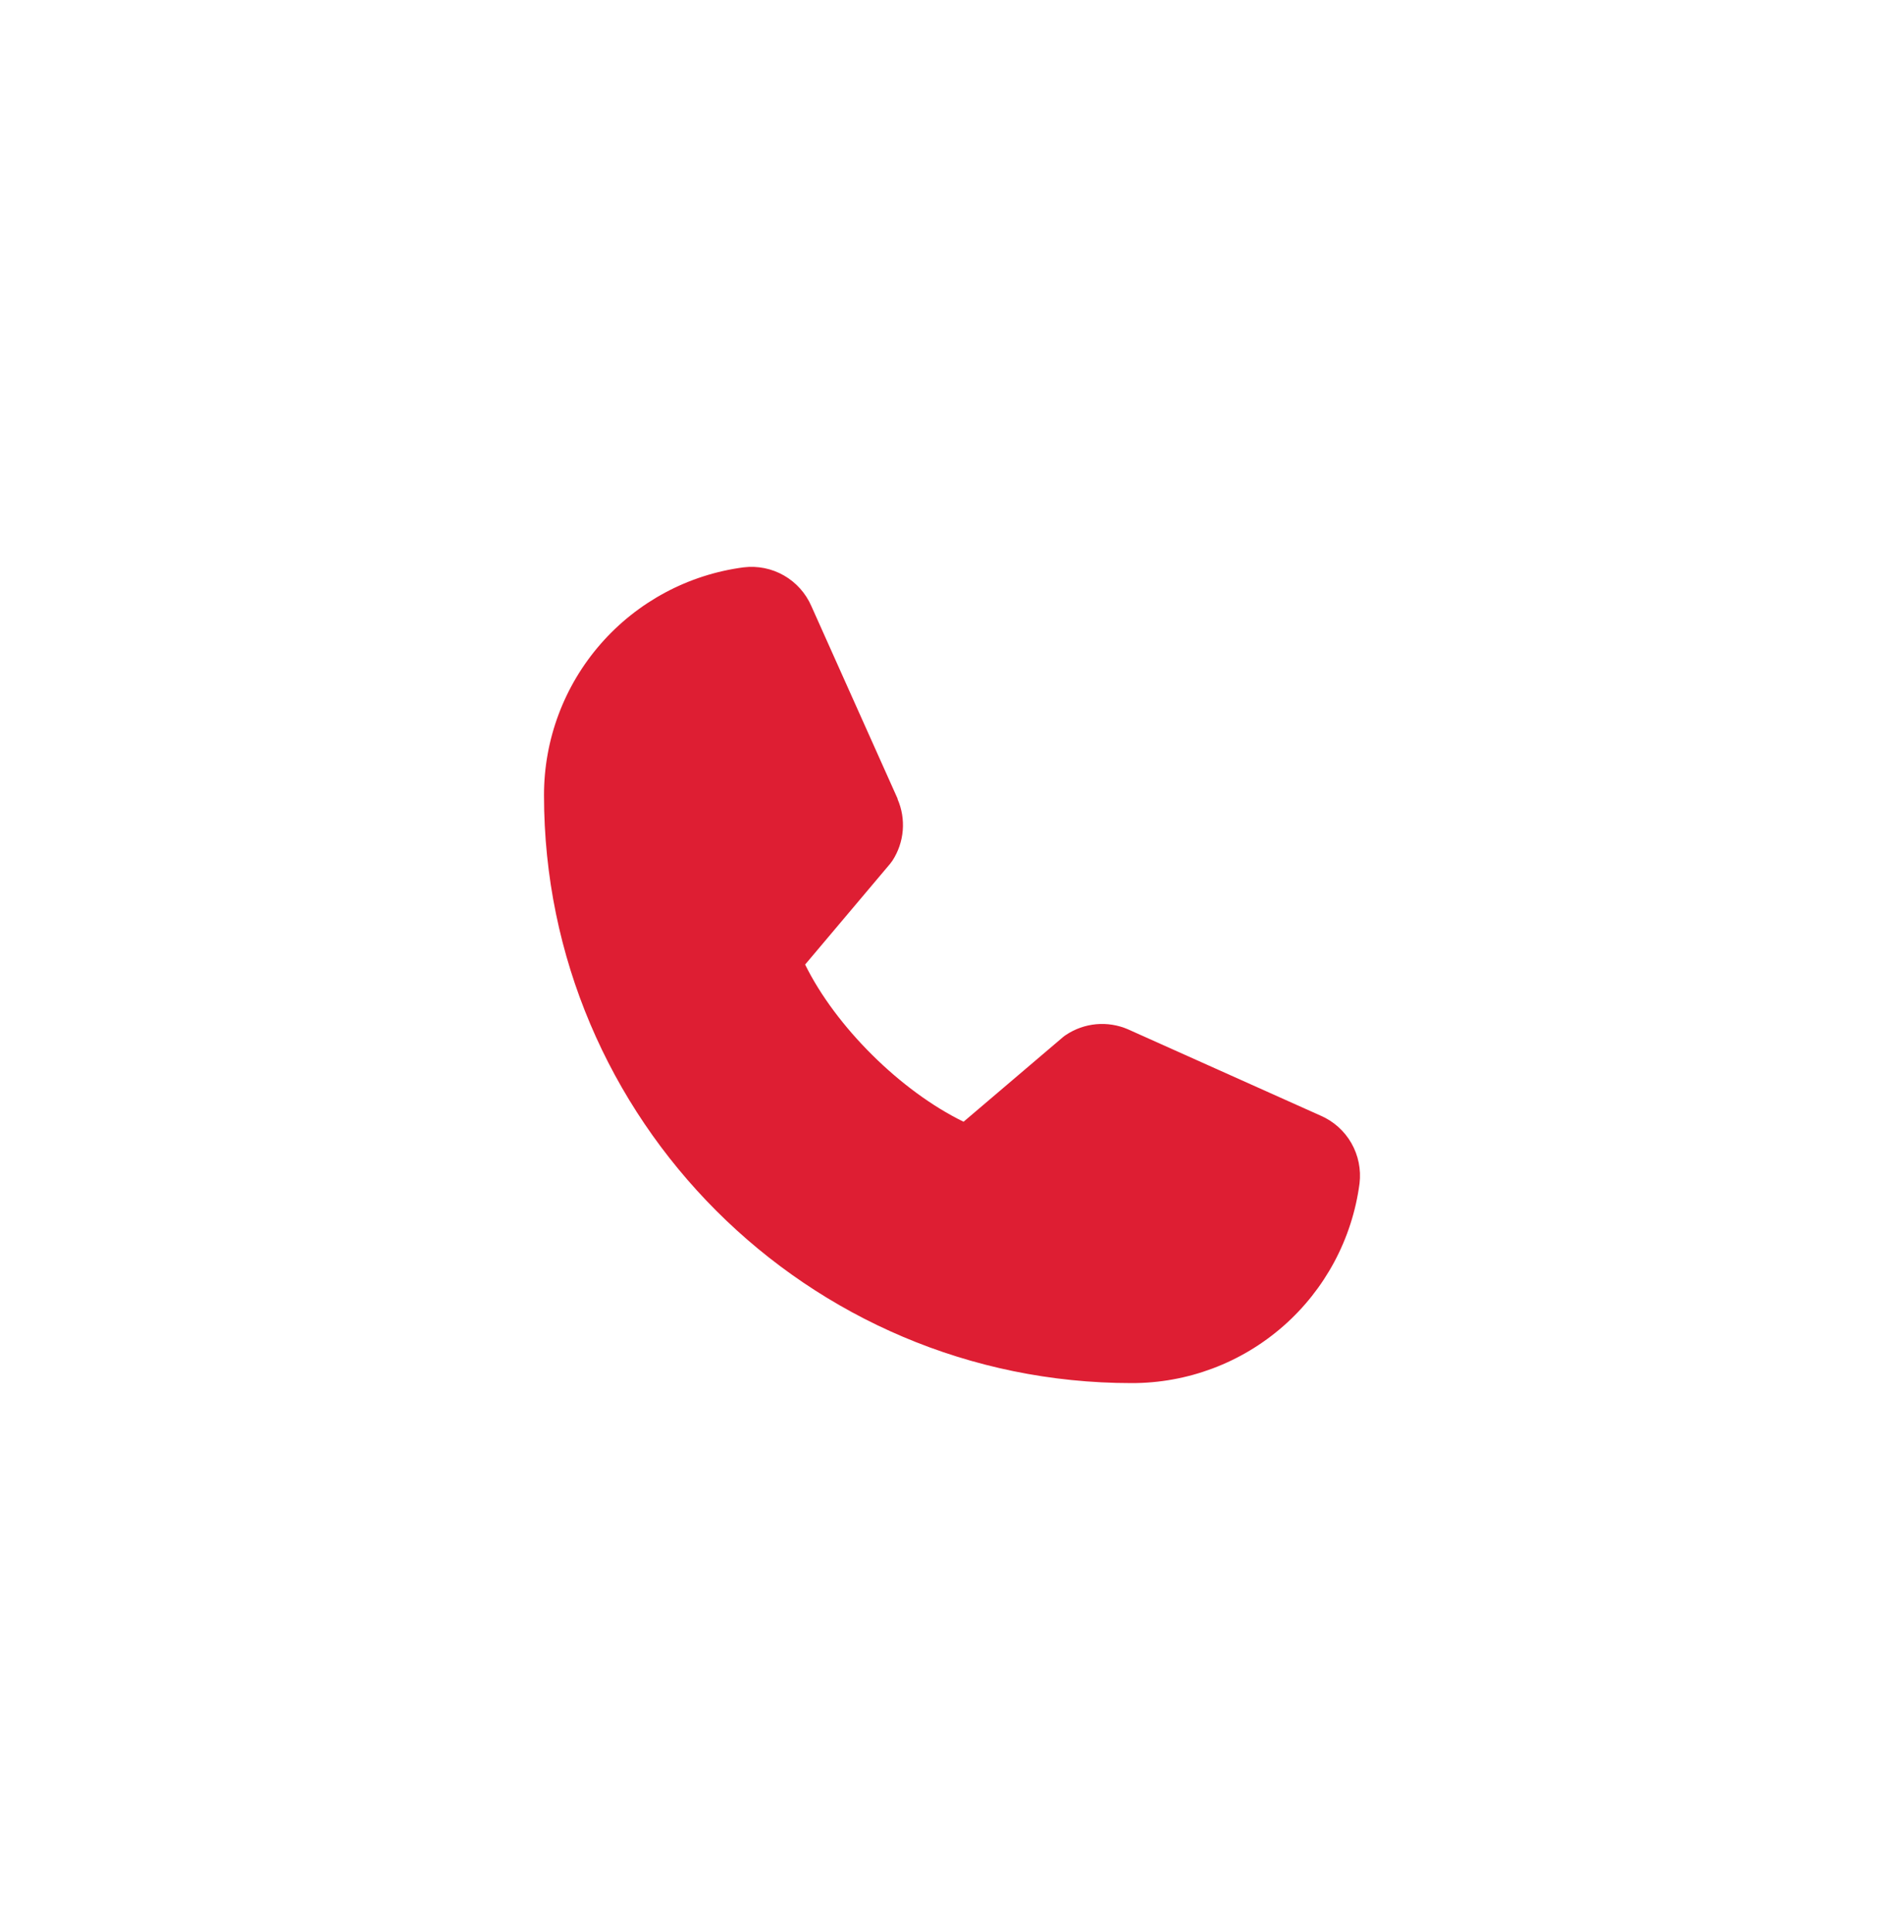 <svg width="70" height="71" viewBox="0 0 70 71" fill="none" xmlns="http://www.w3.org/2000/svg">
<path d="M49.983 43.496C49.715 45.529 48.717 47.394 47.174 48.745C45.632 50.095 43.651 50.838 41.6 50.834C29.69 50.834 20 41.144 20 29.234C19.996 27.184 20.739 25.202 22.089 23.66C23.44 22.117 25.306 21.119 27.338 20.852C27.852 20.789 28.373 20.894 28.822 21.151C29.271 21.409 29.625 21.805 29.831 22.28L32.999 29.352V29.37C33.157 29.734 33.222 30.131 33.189 30.526C33.156 30.921 33.025 31.302 32.809 31.634C32.782 31.674 32.753 31.712 32.723 31.749L29.6 35.451C30.724 37.734 33.112 40.102 35.425 41.228L39.076 38.121C39.112 38.091 39.149 38.063 39.188 38.038C39.52 37.816 39.902 37.681 40.3 37.644C40.697 37.608 41.097 37.671 41.464 37.828L41.483 37.837L48.55 41.003C49.026 41.208 49.423 41.562 49.681 42.011C49.939 42.461 50.045 42.982 49.983 43.496Z" fill="#DE1E33"/>
</svg>
